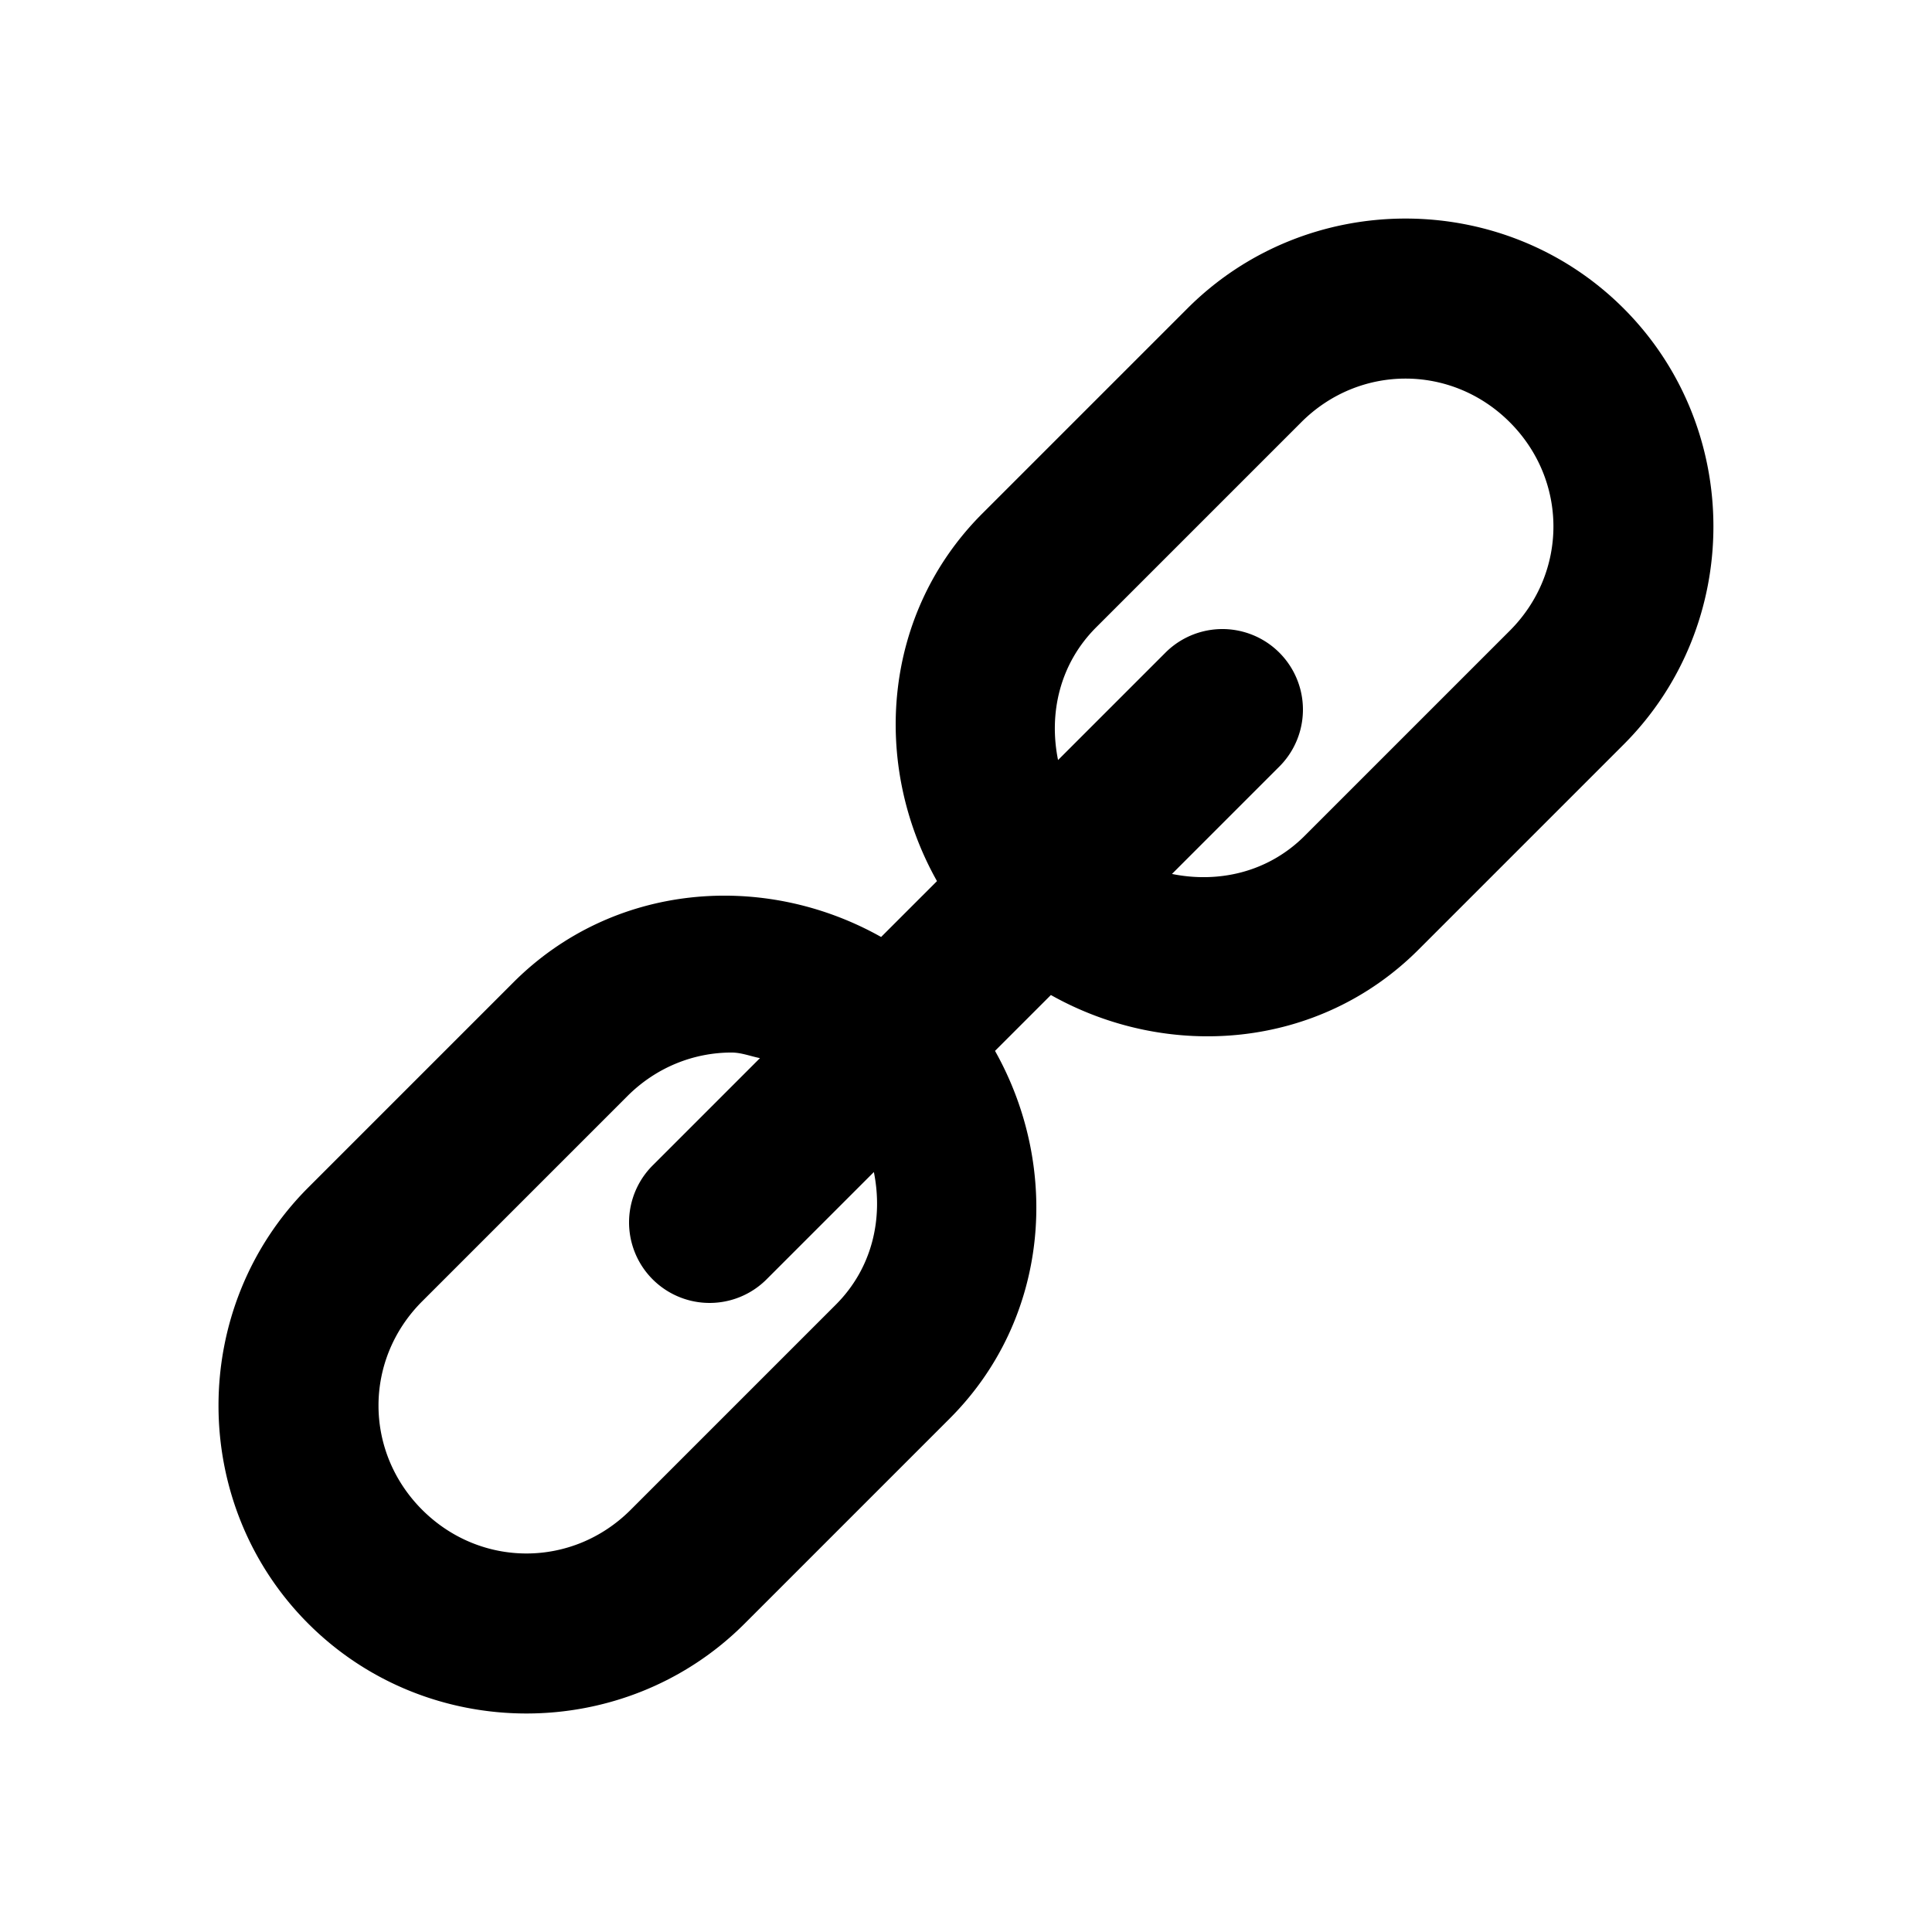 <svg xmlns="http://www.w3.org/2000/svg" viewBox="0 0 48 48">
  <path d="M34.92 5.43 C 32.955 5.43 30.99 6.174 29.502 7.662 L 24.406 12.758 C 21.932 15.232 21.638 18.971 23.279 21.891 L 21.891 23.279 C 18.971 21.637 15.231 21.931 12.756 24.406 L 7.66 29.502 C 4.685 32.478 4.685 37.364 7.66 40.34 C 10.636 43.315 15.523 43.315 18.498 40.34 L 23.594 35.244 C 26.069 32.769 26.363 29.029 24.721 26.109 L 26.109 24.721 C 29.029 26.362 32.768 26.068 35.242 23.594 L 40.338 18.498 C 43.313 15.522 43.313 10.638 40.338 7.662 C 38.85 6.174 36.885 5.43 34.92 5.43 z M 34.92 9.406 C 35.853 9.406 36.787 9.767 37.51 10.49 C 38.956 11.937 38.956 14.223 37.51 15.67 L 32.414 20.766 C 31.505 21.675 30.273 21.947 29.117 21.713 L 31.785 19.045 A 2.001 2.001 0 1 0 28.955 16.215 L 26.287 18.883 C 26.053 17.727 26.325 16.495 27.234 15.586 L 32.33 10.49 C 33.053 9.767 33.987 9.406 34.92 9.406 z M 18.176 26.15 C 18.415 26.15 18.645 26.241 18.881 26.289 L 16.215 28.955 A 2.001 2.001 0 1 0 19.045 31.785 L 21.711 29.119 C 21.944 30.275 21.674 31.505 20.766 32.414 L 15.668 37.512 C 14.221 38.958 11.936 38.957 10.488 37.51 C 9.043 36.063 9.042 33.778 10.488 32.332 L 15.586 27.234 C 16.309 26.511 17.242 26.15 18.176 26.15 z"/>
</svg>
